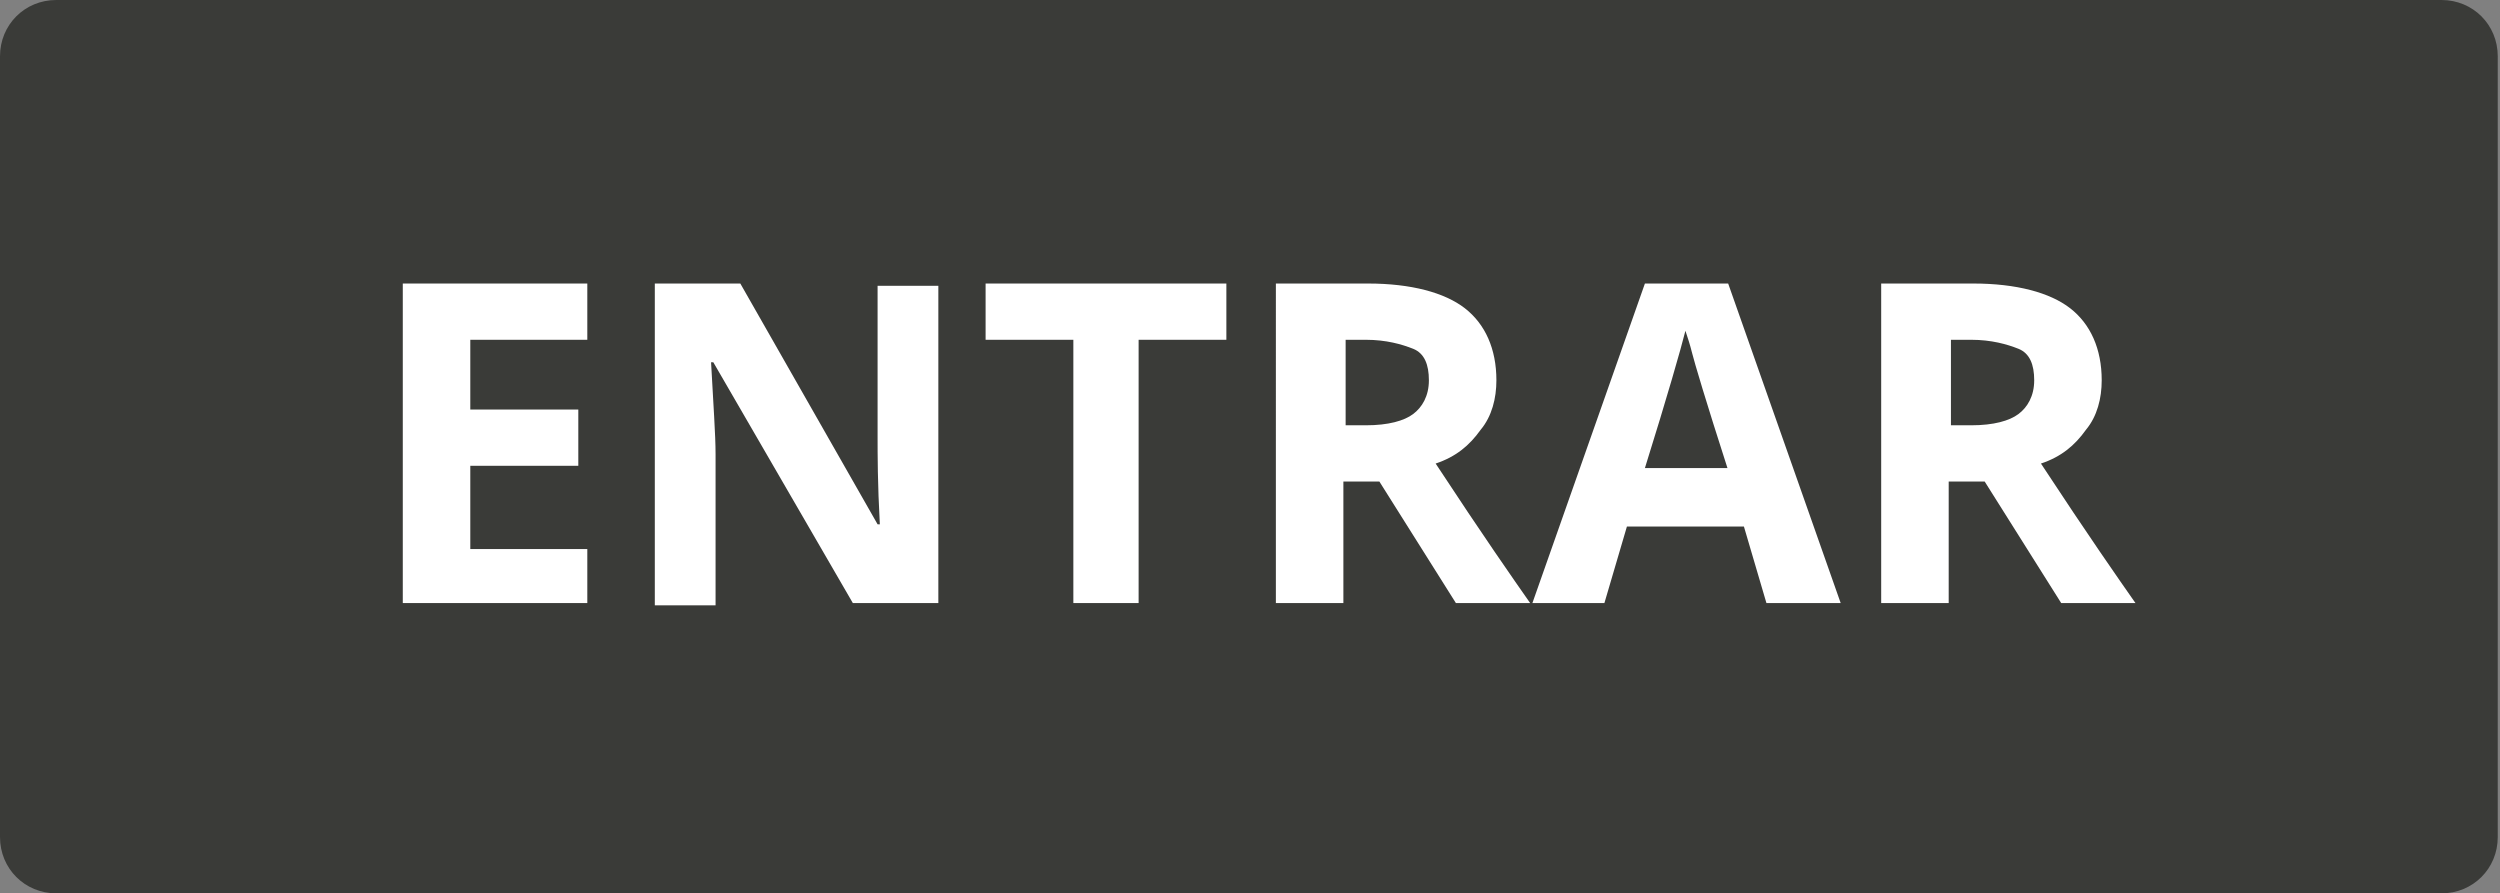 <?xml version="1.0" encoding="utf-8"?>
<!-- Generator: Adobe Illustrator 22.1.0, SVG Export Plug-In . SVG Version: 6.00 Build 0)  -->
<svg version="1.1" id="Capa_1" xmlns="http://www.w3.org/2000/svg" xmlns:xlink="http://www.w3.org/1999/xlink" x="0px" y="0px"
	 viewBox="0 0 111.1 39.7" style="enable-background:new 0 0 111.1 39.7;" xml:space="preserve">
<rect x="0" y="0" width="111.1" height="39.7" fill="#808080" stroke="none"/>
<style type="text/css">
	.st0{fill:#B52728;}
	.st1{fill:#3A3B38;}
	.st2{fill:#929292;}
	.st3{fill:#6B6B6B;}
	.st4{fill:#9D9D9D;}
	.st5{fill:#FFFFFF;}
	.st6{fill:#C0C0C0;}
	.st7{opacity:0.5;}
	.st8{fill:#3A3C39;}
	.st9{fill:#C22026;}
	.st10{fill:#F2F2F2;}
	.st11{fill:#9E9E9E;}
	.st12{fill:#C1C1C1;}
	.st13{fill:#D3D3D3;}
	.st14{fill:#969696;}
	.st15{opacity:0.85;}
	.st16{fill:#4D4D4D;}
	.st17{fill:none;stroke:#4D4D4D;stroke-width:1.5;stroke-miterlimit:10;}
	.st18{fill:#22BF7C;}
	.st19{fill:#FF8400;}
	.st20{fill:#B0B0B0;}
	.st21{fill:none;stroke:#FFFFFF;stroke-width:1.5;stroke-miterlimit:10;}
	.st22{fill:#CCCCCC;}
	.st23{fill:#444444;}
</style>
<g>
	<path class="st1" d="M2.5,39.7h106c1.4,0,2.5-1.1,2.5-2.5V2.5c0-1.4-1.1-2.5-2.5-2.5H2.5C1.1,0,0,1.1,0,2.5v34.7
		C0,38.6,1.1,39.7,2.5,39.7z"/>
</g>
<g>
	<path class="st5" d="M26.1,26.8h-8.2V12.6h8.2v2.5h-5.2v3.1h4.8v2.5h-4.8v3.7h5.2V26.8z"/>
	<path class="st5" d="M41.7,26.8h-3.8l-6.2-10.7h-0.1c0.1,1.9,0.2,3.2,0.2,4.1v6.7h-2.7V12.6h3.8L39,23.3h0.1
		c-0.1-1.8-0.1-3.1-0.1-3.9v-6.7h2.7V26.8z"/>
	<path class="st5" d="M50.7,26.8h-3V15.1h-3.9v-2.5h10.7v2.5h-3.9V26.8z"/>
	<path class="st5" d="M59.7,21.4v5.4h-3V12.6h4.1c1.9,0,3.4,0.4,4.3,1.1c0.9,0.7,1.4,1.8,1.4,3.2c0,0.8-0.2,1.6-0.7,2.2
		c-0.5,0.7-1.1,1.2-2,1.5c2.1,3.2,3.5,5.2,4.2,6.2h-3.3l-3.4-5.4H59.7z M59.7,18.9h1c1,0,1.7-0.2,2.1-0.5s0.7-0.8,0.7-1.5
		c0-0.7-0.2-1.2-0.7-1.4s-1.2-0.4-2.1-0.4h-0.9V18.9z"/>
	<path class="st5" d="M78.5,26.8l-1-3.4h-5.2l-1,3.4h-3.2l5-14.2h3.7l5,14.2H78.5z M76.8,20.9c-1-3.1-1.5-4.8-1.6-5.2
		c-0.1-0.4-0.2-0.7-0.3-1c-0.2,0.8-0.8,2.9-1.8,6.1H76.8z"/>
	<path class="st5" d="M86.6,21.4v5.4h-3V12.6h4.1c1.9,0,3.4,0.4,4.3,1.1c0.9,0.7,1.4,1.8,1.4,3.2c0,0.8-0.2,1.6-0.7,2.2
		c-0.5,0.7-1.1,1.2-2,1.5c2.1,3.2,3.5,5.2,4.2,6.2h-3.3l-3.4-5.4H86.6z M86.6,18.9h1c1,0,1.7-0.2,2.1-0.5s0.7-0.8,0.7-1.5
		c0-0.7-0.2-1.2-0.7-1.4s-1.2-0.4-2.1-0.4h-0.9V18.9z"/>
</g>
</svg>
